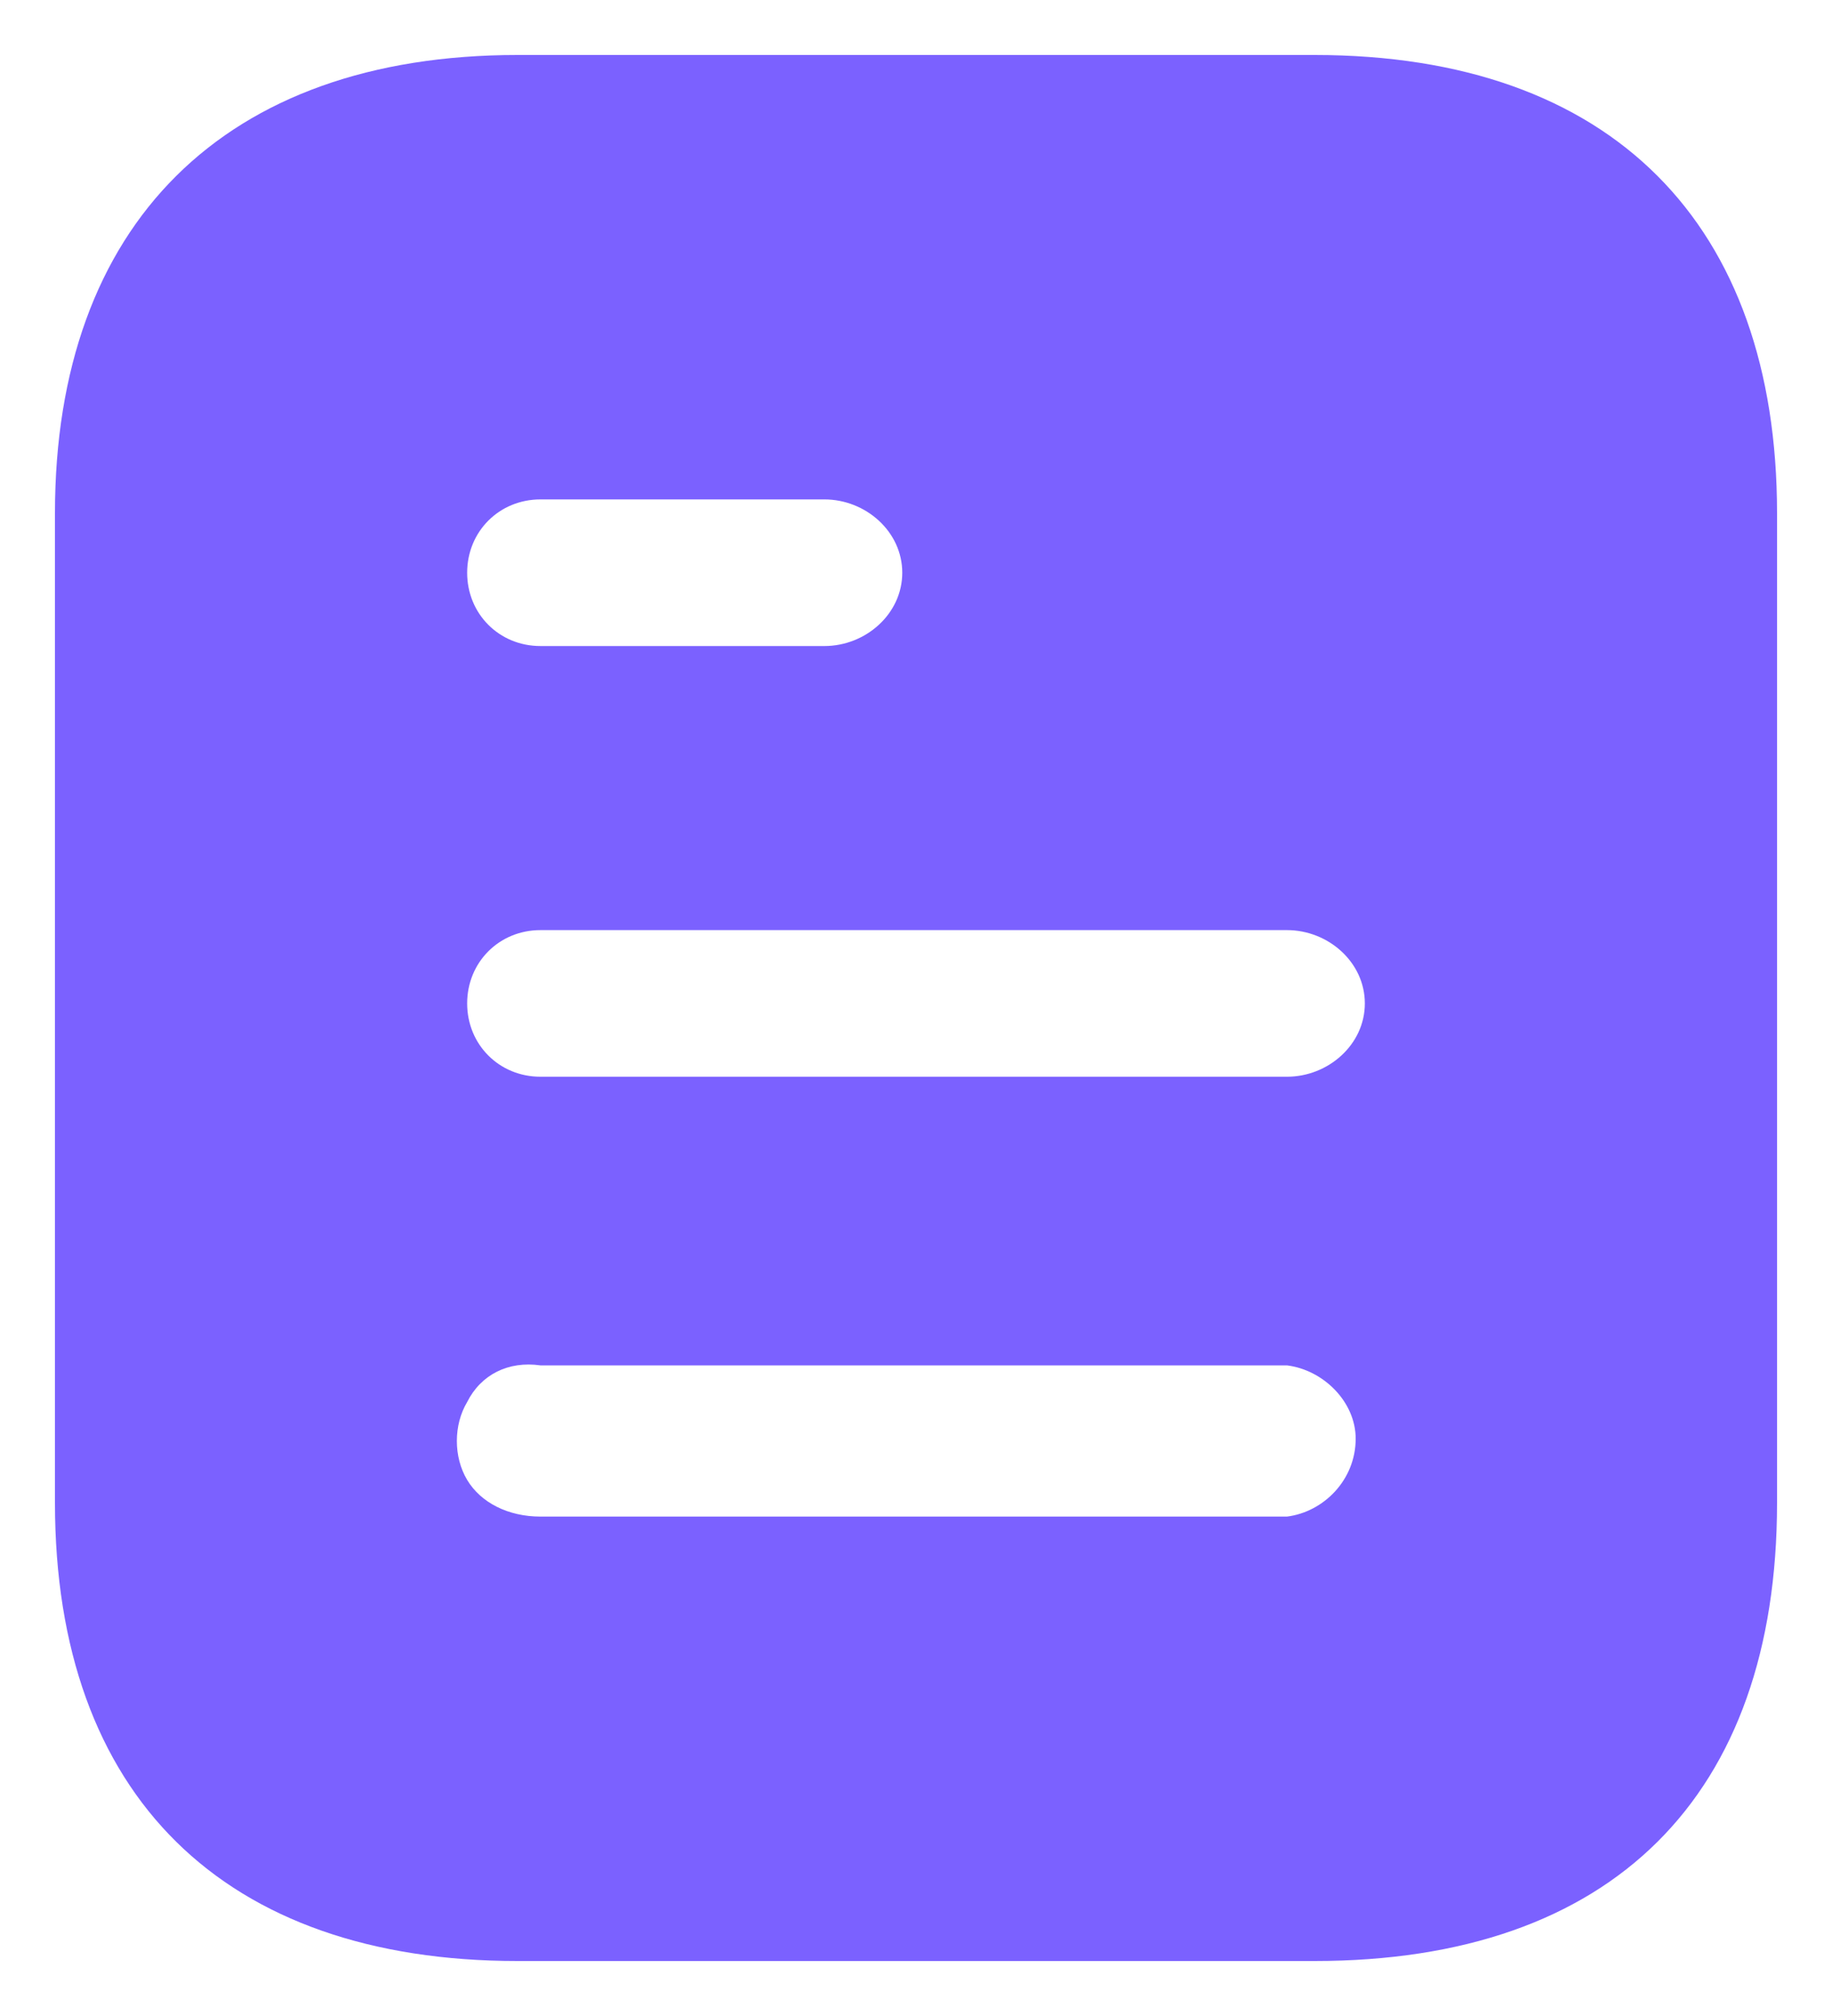 <svg version="1.2" xmlns="http://www.w3.org/2000/svg" viewBox="0 0 40 44" width="40" height="44">
	<title>document-svg</title>
	<style>
		.s0 { fill: #7b61ff } 
	</style>
	<path id="Layer" fill-rule="evenodd" class="s0" d="m28.7 1.2c6.5 0 10.1 3.7 10.1 10v21.6c0 6.4-3.6 10-10.1 10h-17.4c-6.4 0-10.1-3.6-10.1-10v-21.6c0-6.3 3.7-10 10.1-10zm-16.9 28.6c-0.7-0.1-1.3 0.2-1.6 0.8-0.3 0.5-0.3 1.2 0 1.7 0.3 0.5 0.9 0.8 1.6 0.8h16.3c0.8-0.1 1.5-0.8 1.5-1.7 0-0.8-0.7-1.5-1.5-1.6zm16.3-9.5h-16.3c-0.9 0-1.6 0.7-1.6 1.6 0 0.9 0.7 1.6 1.6 1.6h16.3c0.9 0 1.7-0.7 1.7-1.6 0-0.9-0.8-1.6-1.7-1.6zm-10.1-9.4h-6.2c-0.9 0-1.6 0.7-1.6 1.6 0 0.9 0.7 1.6 1.6 1.6h6.2c0.9 0 1.7-0.7 1.7-1.6 0-0.9-0.8-1.6-1.7-1.6z"/>
</svg>